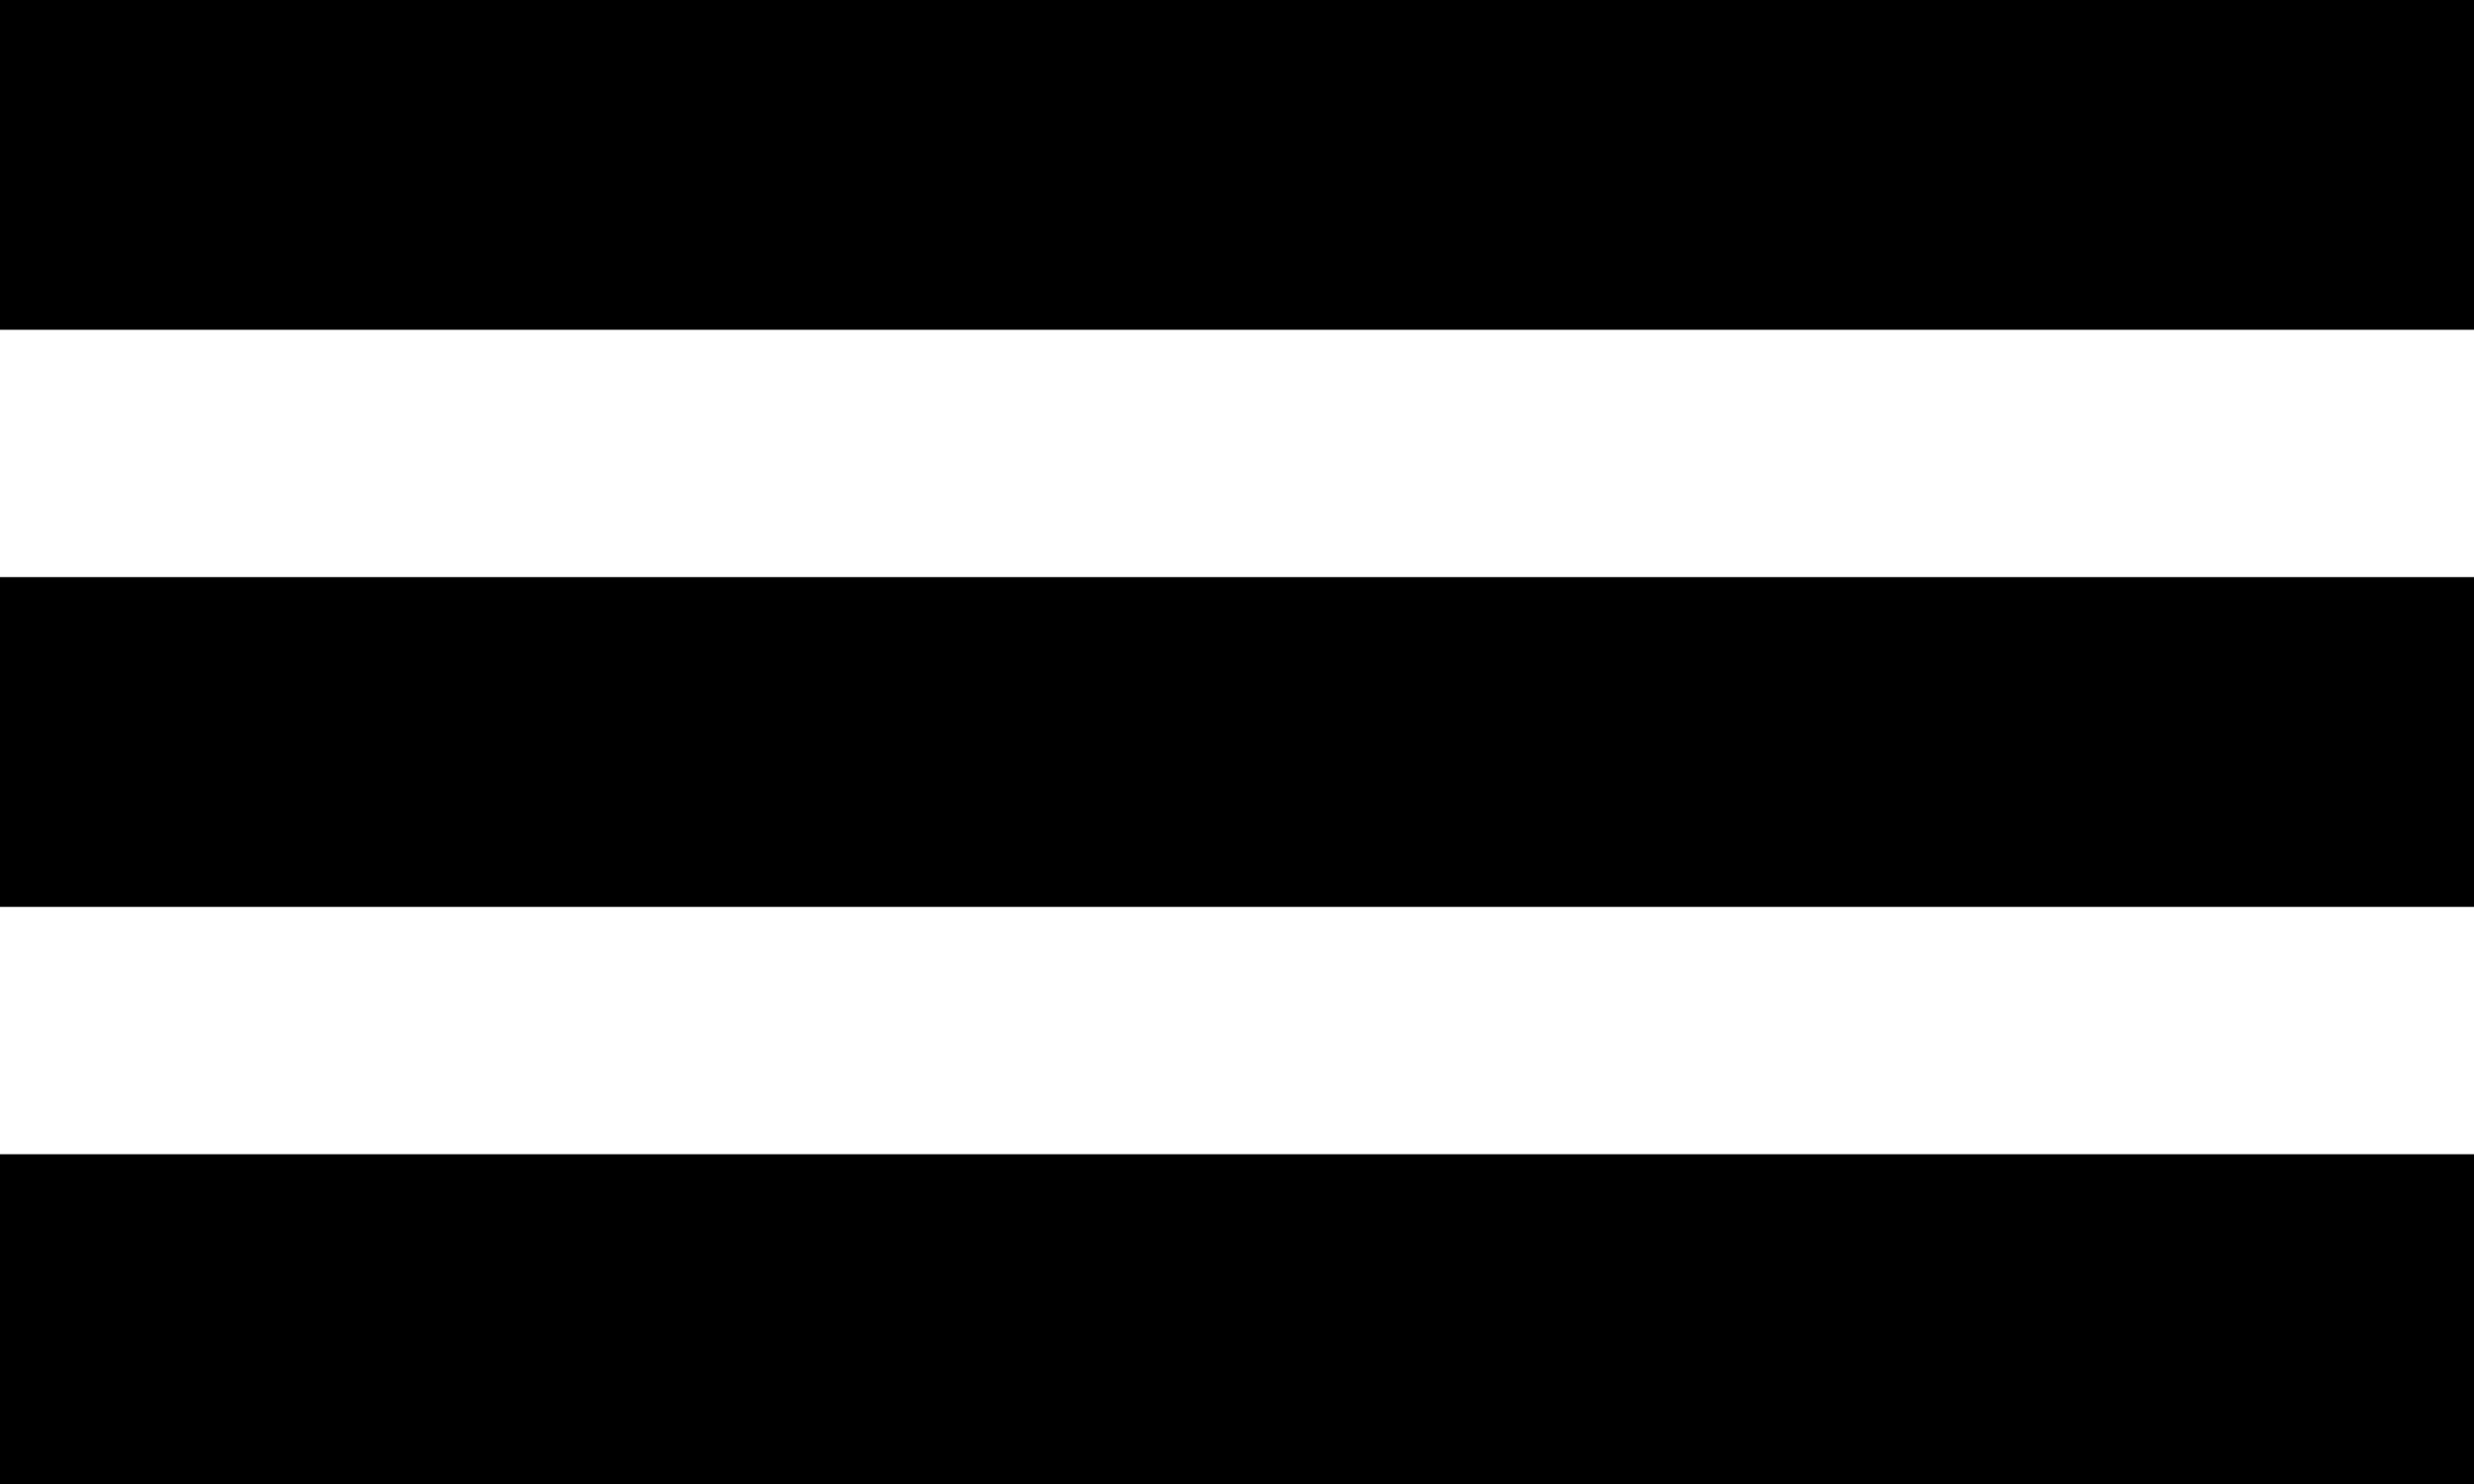 <svg width="30" height="18" viewBox="0 0 30 18" fill="none" xmlns="http://www.w3.org/2000/svg">
<rect width="30" height="4" fill="black"/>
<rect y="7" width="30" height="4" fill="black"/>
<rect y="14" width="30" height="4" fill="black"/>
</svg>
